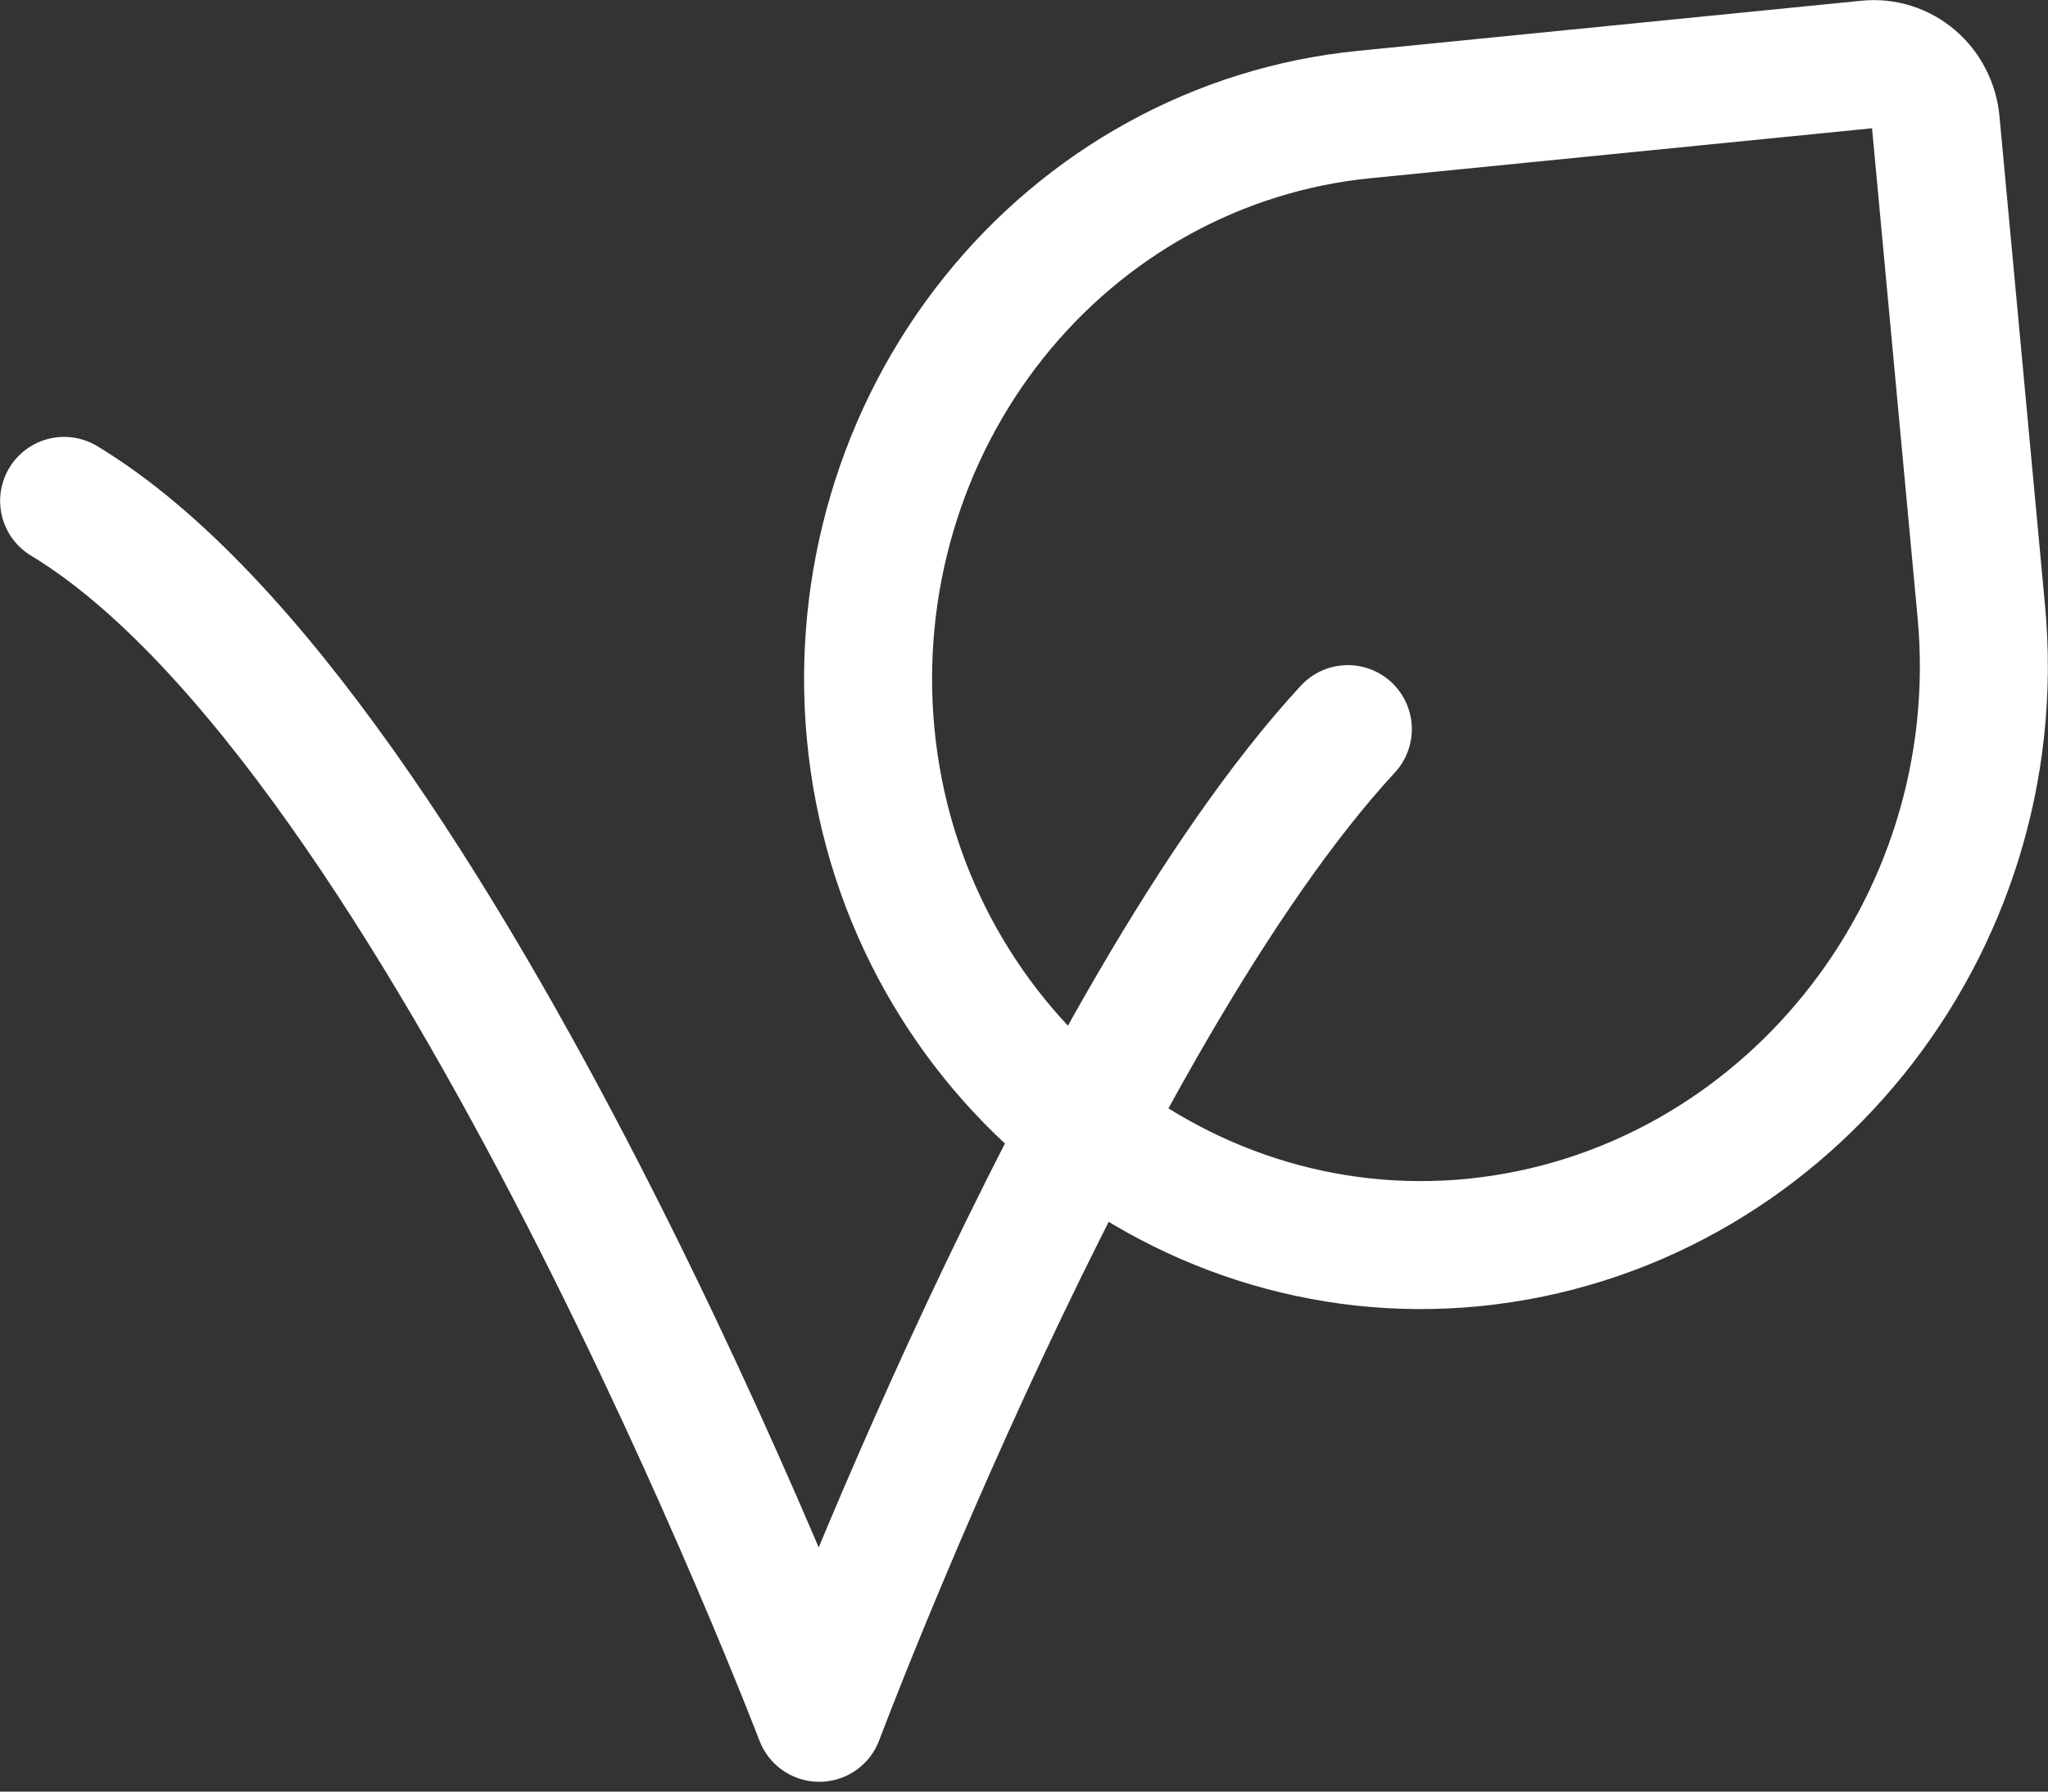 <svg width="32" height="28" viewBox="0 0 32 28" fill="none" xmlns="http://www.w3.org/2000/svg">
<rect x="0" y="0" width="32" height="28" fill="#333333" stroke="none"/>
<path d="M21.06 11.395C16.931 15.868 12.801 26.847 12.801 26.847C12.801 26.847 6.901 11.393 1.002 7.828" stroke="white" stroke-width="2" stroke-linecap="round" stroke-linejoin="round"/>
<path d="M30.246 1.909L30.958 9.558C31.42 14.521 27.824 18.939 23.027 19.418C18.32 19.884 14.056 16.326 13.603 11.457C13.495 10.299 13.609 9.131 13.938 8.018C14.266 6.906 14.804 5.871 15.519 4.974C16.234 4.076 17.113 3.333 18.106 2.787C19.099 2.241 20.186 1.903 21.305 1.791L29.188 1.006C29.315 0.994 29.443 1.007 29.565 1.046C29.687 1.084 29.8 1.147 29.898 1.231C29.996 1.315 30.078 1.418 30.137 1.534C30.197 1.65 30.234 1.778 30.246 1.909V1.909Z" stroke="white" stroke-width="2" stroke-linecap="round" stroke-linejoin="round"/>
</svg>
